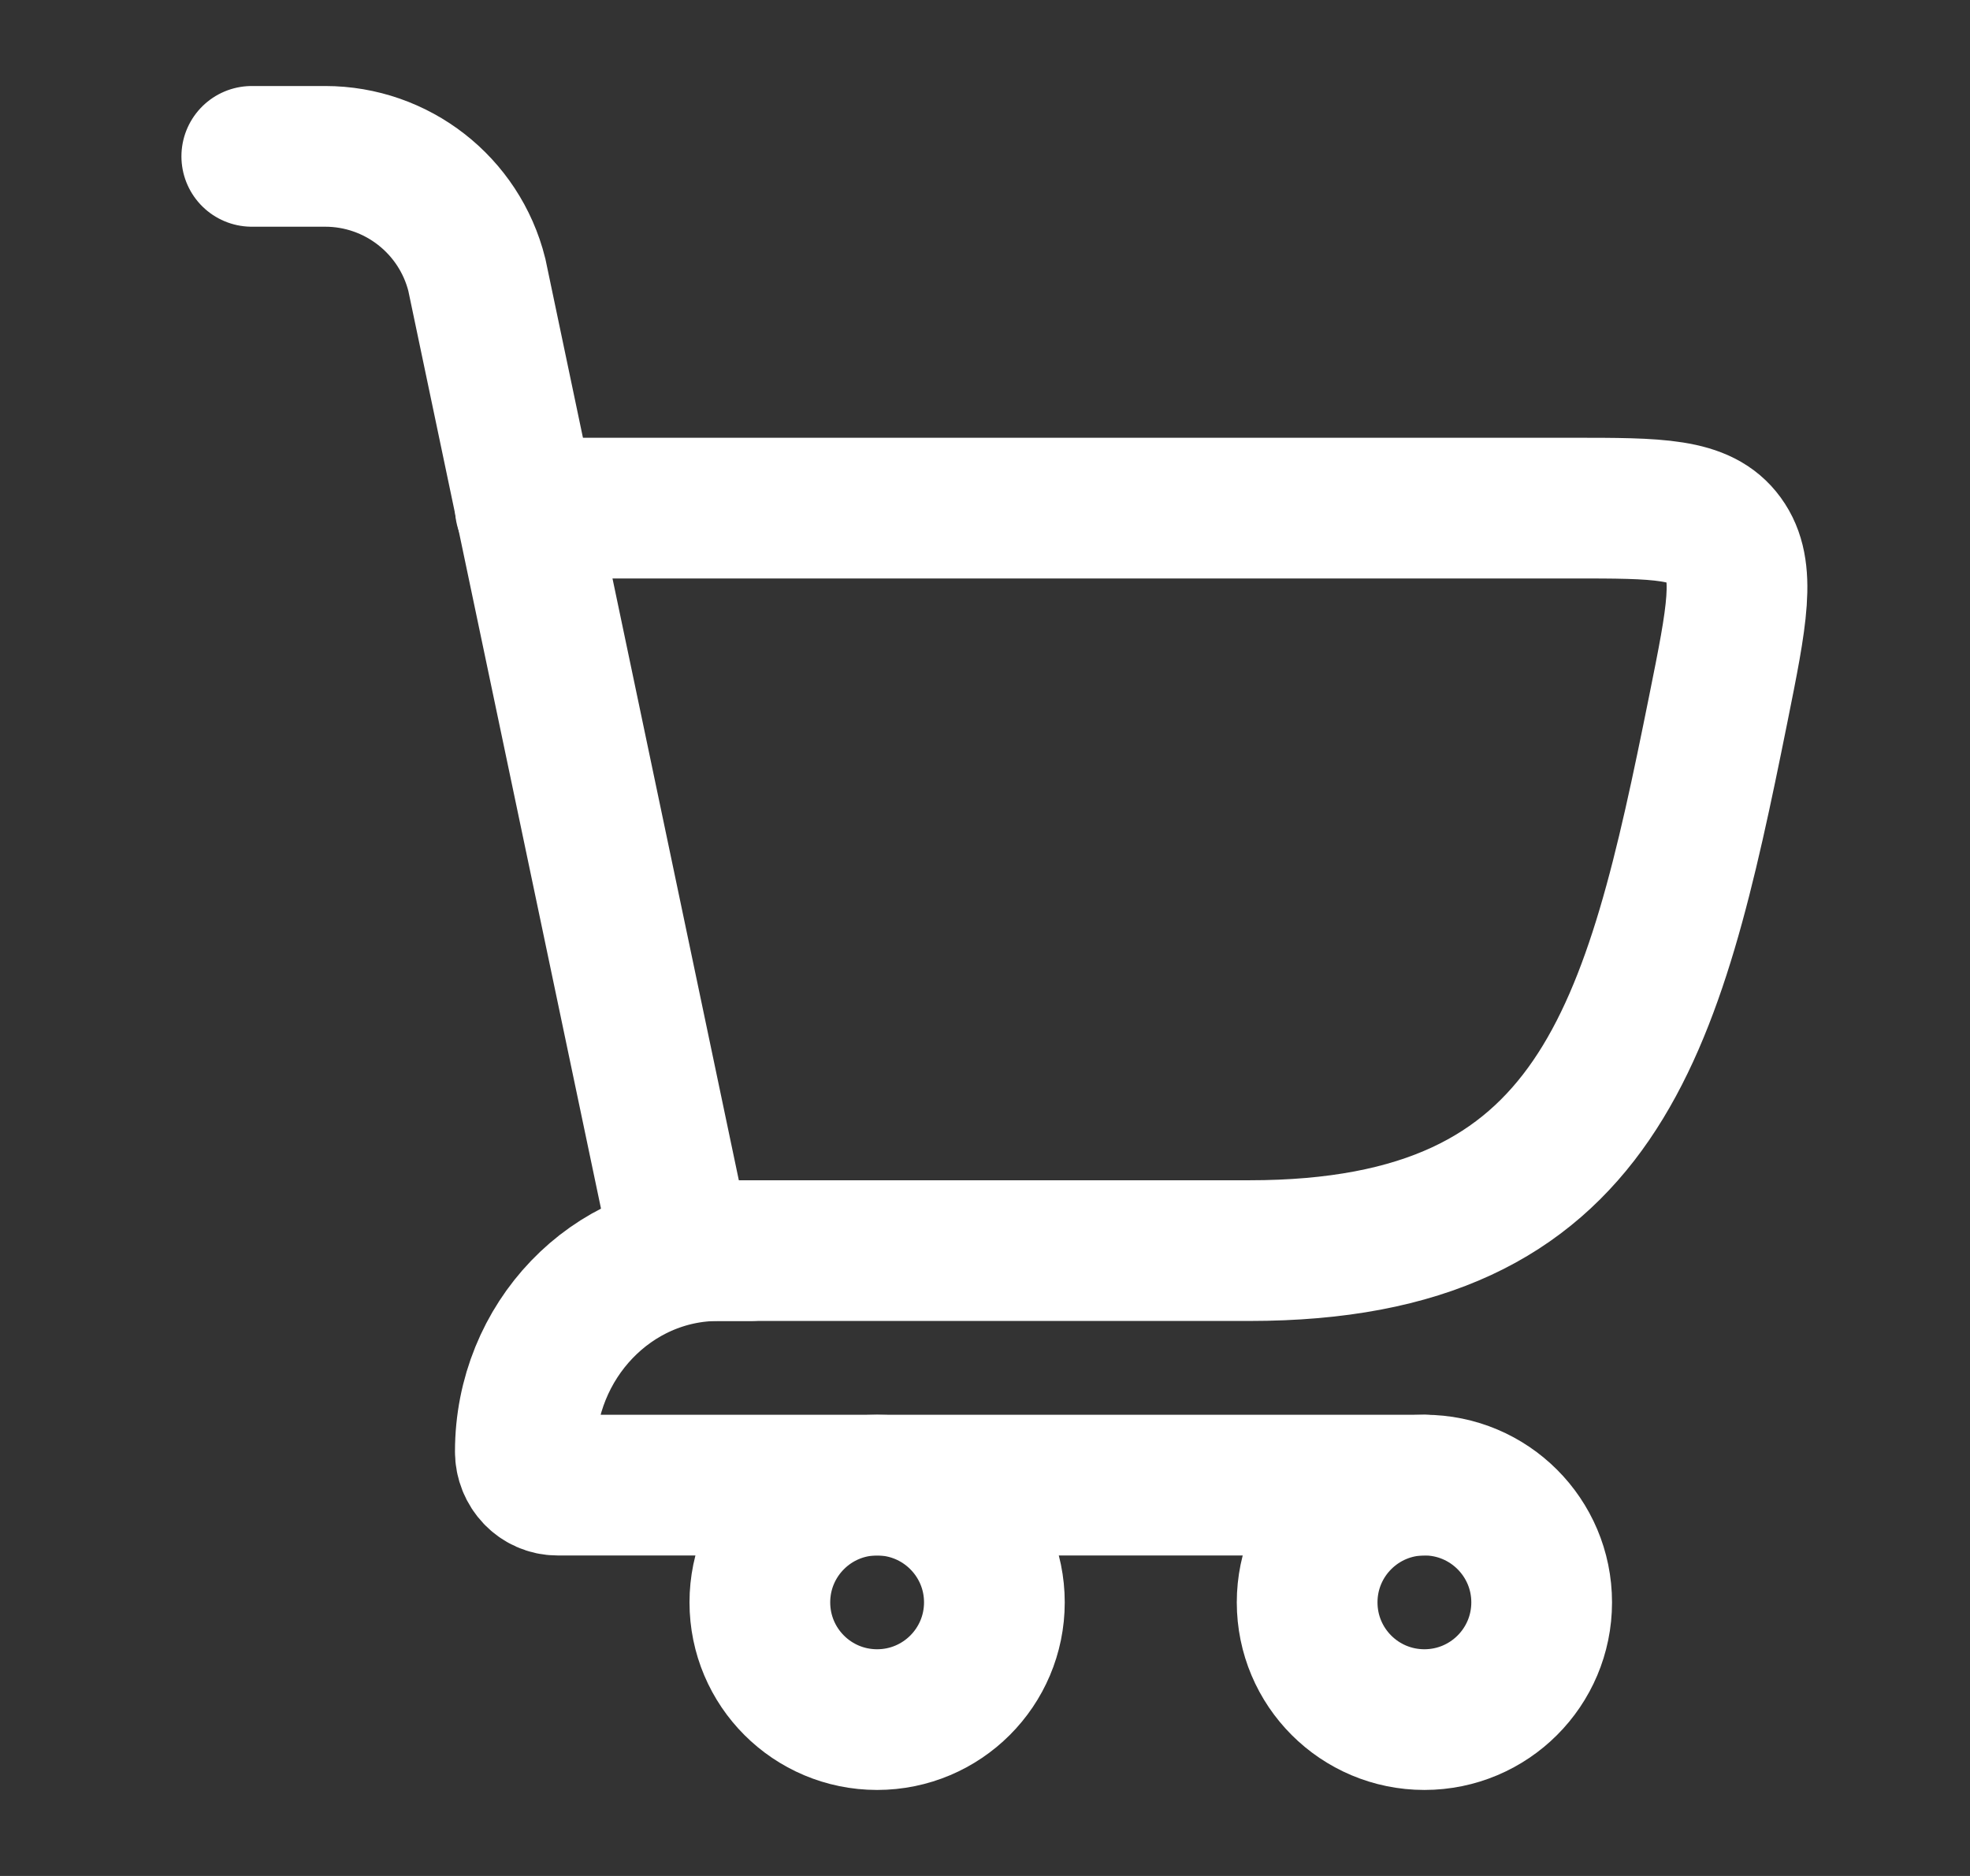 <svg width="21" height="20" viewBox="0 0 21 20" fill="none" xmlns="http://www.w3.org/2000/svg">
<rect x="0" y="0" width="21" height="20" fill="#333333" stroke="none"/>
<path d="M7.266 13.333H13.319C17.059 13.333 17.627 10.984 18.317 7.558C18.516 6.569 18.616 6.075 18.376 5.746C18.137 5.417 17.678 5.417 16.761 5.417H5.6" stroke="white" stroke-width="1.5" stroke-linecap="round"/>
<path d="M7.267 13.333L5.083 2.929C4.897 2.187 4.23 1.667 3.466 1.667H2.684" stroke="white" stroke-width="1.5" stroke-linecap="round"/>
<path d="M8 13.333H7.657C6.521 13.333 5.6 14.293 5.6 15.476C5.6 15.673 5.753 15.833 5.942 15.833H15.183" stroke="white" stroke-width="1.5" stroke-linecap="round" stroke-linejoin="round"/>
<path d="M9.35 18.333C10.04 18.333 10.6 17.774 10.6 17.083C10.6 16.393 10.04 15.833 9.35 15.833C8.659 15.833 8.1 16.393 8.1 17.083C8.1 17.774 8.659 18.333 9.35 18.333Z" stroke="white" stroke-width="1.5"/>
<path d="M15.184 18.333C15.874 18.333 16.434 17.774 16.434 17.083C16.434 16.393 15.874 15.833 15.184 15.833C14.493 15.833 13.934 16.393 13.934 17.083C13.934 17.774 14.493 18.333 15.184 18.333Z" stroke="white" stroke-width="1.5"/>
</svg>
